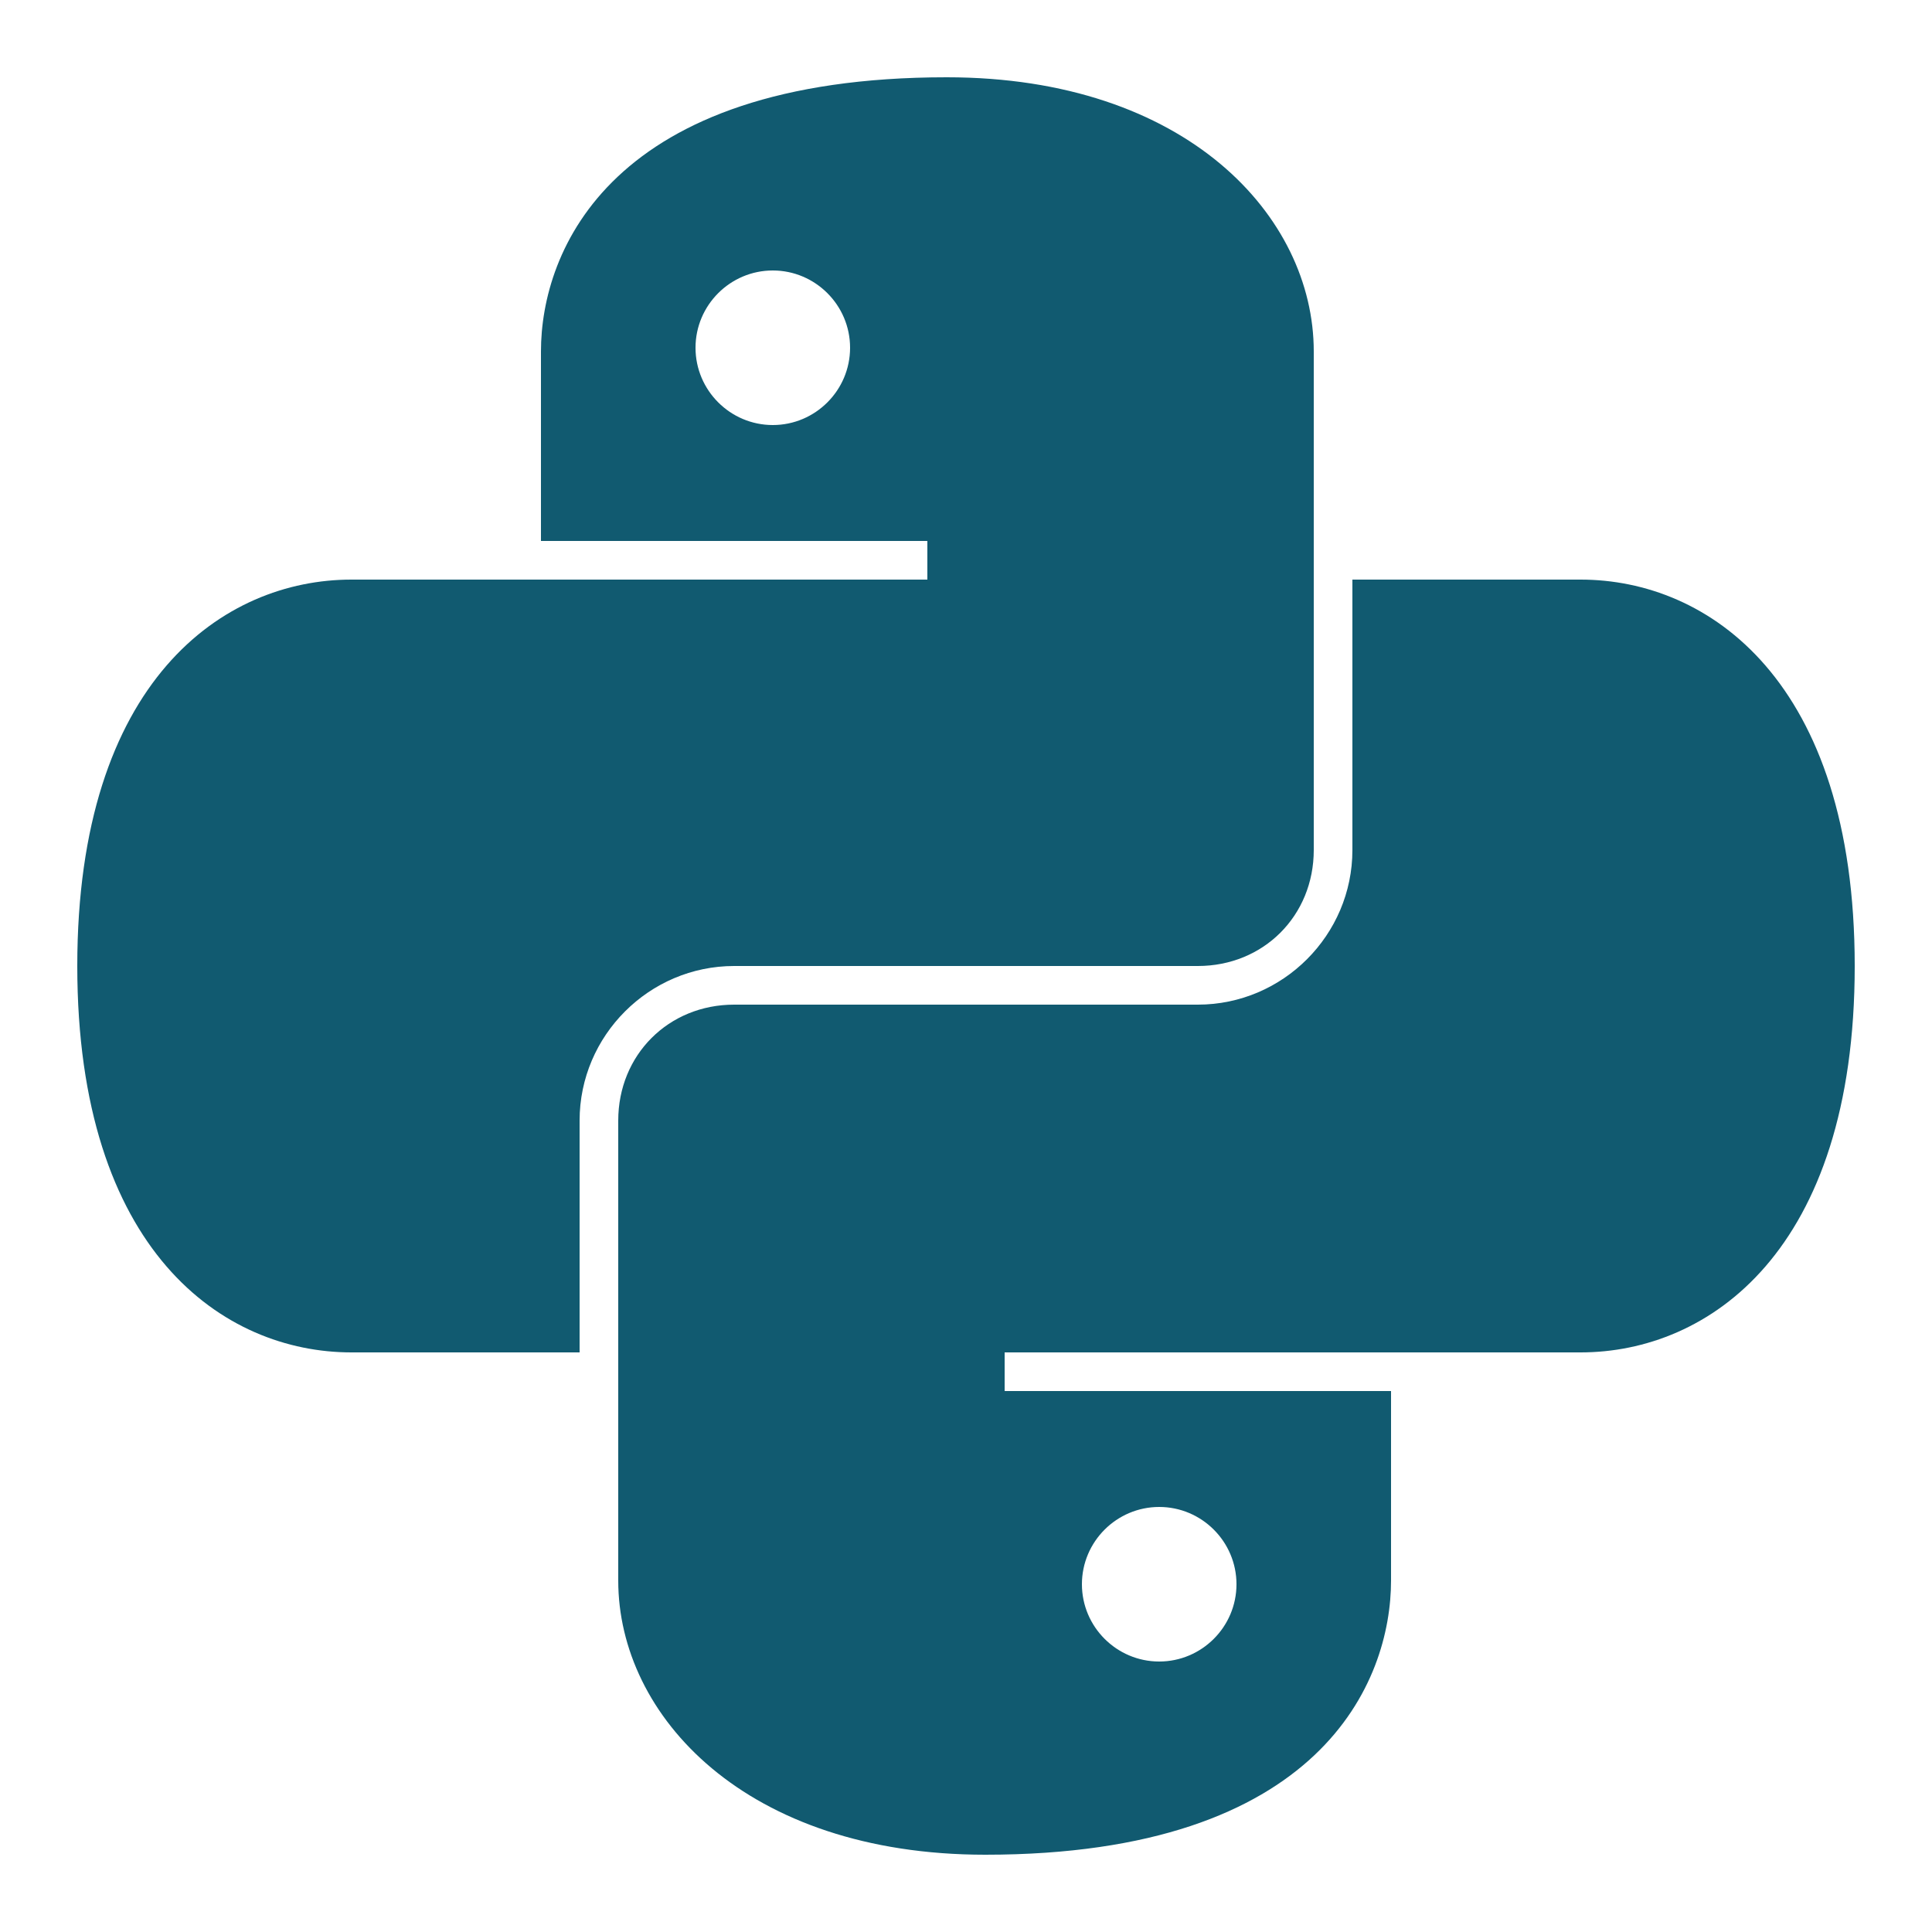 <?xml version="1.0"?>
<svg xmlns="http://www.w3.org/2000/svg" xmlns:xlink="http://www.w3.org/1999/xlink" version="1.1" viewBox="0 0 192 192" width="50px" height="50px"><g fill="none" fill-rule="nonzero" stroke="none" stroke-width="1" stroke-linecap="butt" stroke-linejoin="miter" stroke-miterlimit="10" stroke-dasharray="" stroke-dashoffset="0" font-family="none" font-weight="none" font-size="none" text-anchor="none" style="mix-blend-mode: normal"><path d="M0,192v-192h192v192z" fill="none"/><g fill="#115a70"><g id="surface1"><path d="M94.08,7.68c-33.405,0 -40.32,17.25 -40.32,27.24v18.84h38.4v3.84h-57.24c-12.675,0 -27.24,9.99 -27.24,38.4c0,28.41 14.565,38.4 27.24,38.4h22.68v-23.04c0,-8.445 6.915,-15.36 15.36,-15.36h46.08c6.525,0 11.52,-4.995 11.52,-11.52v-49.56c0,-13.44 -12.675,-27.24 -36.48,-27.24zM76.8,26.88c4.23,0 7.68,3.45 7.68,7.68c0,4.23 -3.45,7.68 -7.68,7.68c-4.23,0 -7.68,-3.45 -7.68,-7.68c0,-4.23 3.45,-7.68 7.68,-7.68zM134.4,57.6v26.88c0,8.445 -6.915,15.36 -15.36,15.36h-46.08c-6.525,0 -11.52,4.995 -11.52,11.52v45.72c0,13.44 12.675,27.24 36.48,27.24c33.405,0 40.32,-17.25 40.32,-27.24v-18.84h-38.4v-3.84h57.24c12.675,0 27.24,-9.99 27.24,-38.4c0,-28.41 -14.565,-38.4 -27.24,-38.4zM115.2,149.76c4.23,0 7.68,3.45 7.68,7.68c0,4.23 -3.45,7.68 -7.68,7.68c-4.23,0 -7.68,-3.45 -7.68,-7.68c0,-4.23 3.45,-7.68 7.68,-7.68z"/></g></g></g></svg>
